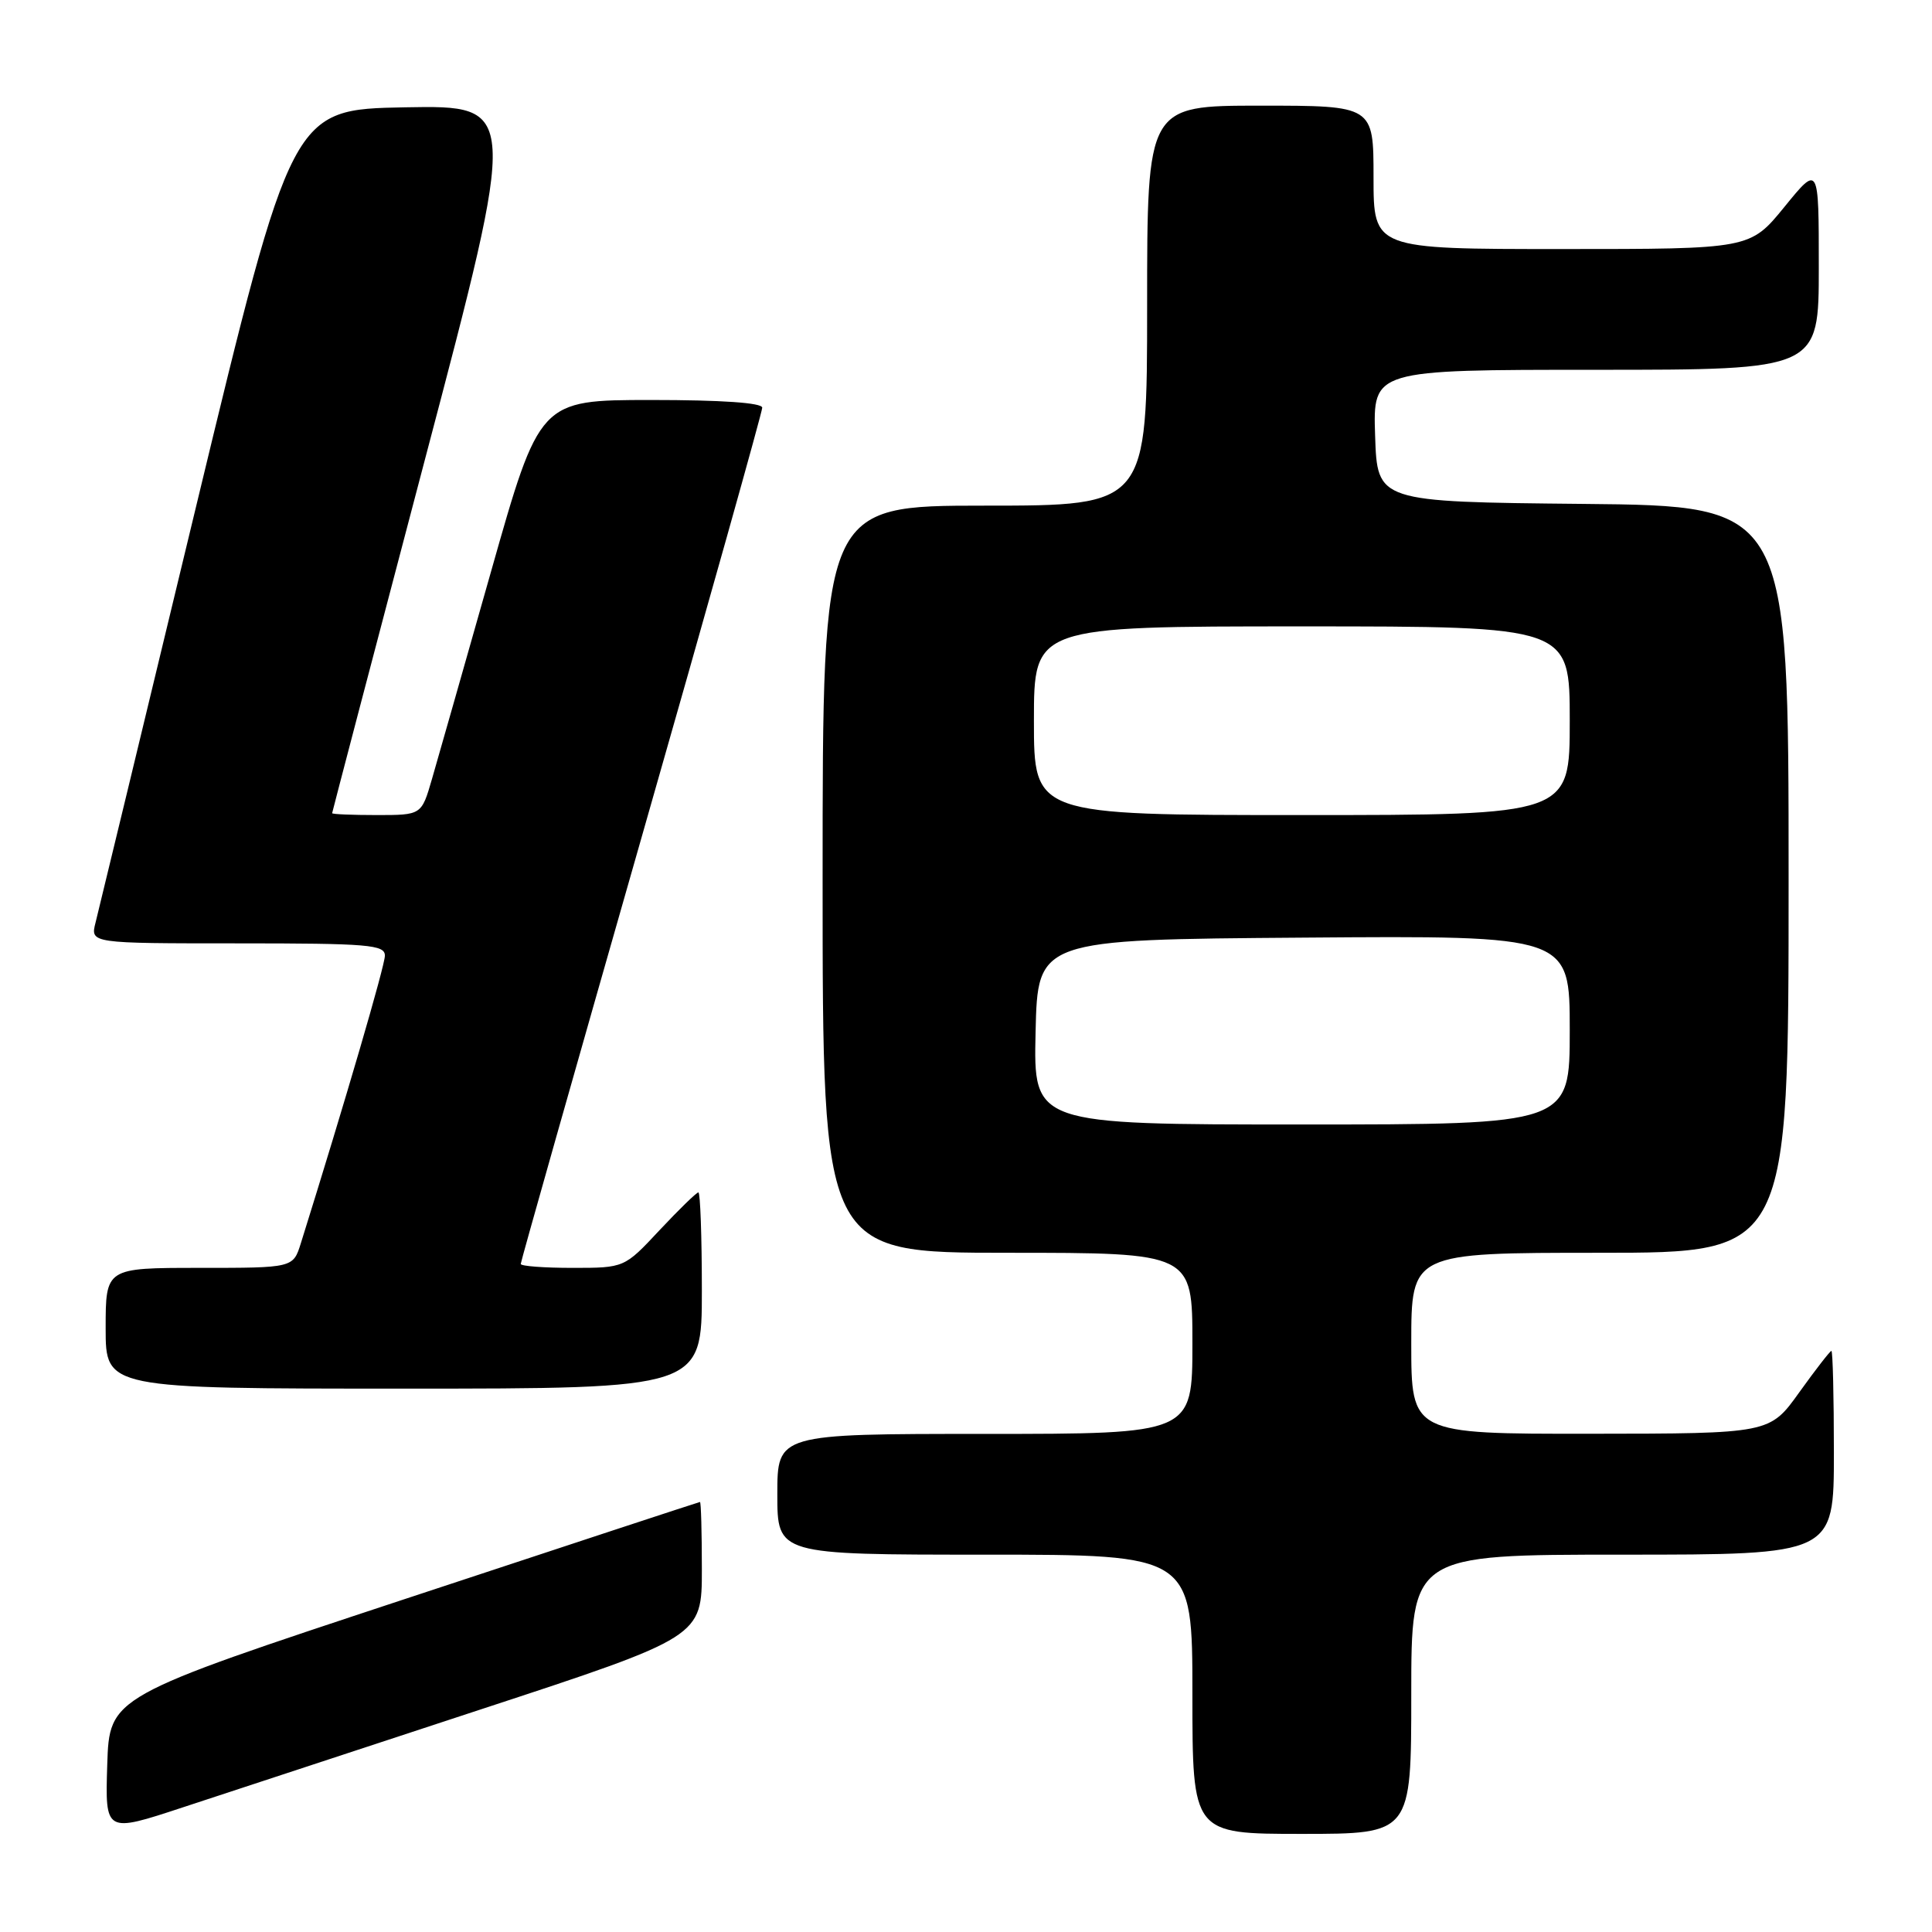 <?xml version="1.0" encoding="UTF-8" standalone="no"?>
<!DOCTYPE svg PUBLIC "-//W3C//DTD SVG 1.1//EN" "http://www.w3.org/Graphics/SVG/1.1/DTD/svg11.dtd" >
<svg xmlns="http://www.w3.org/2000/svg" xmlns:xlink="http://www.w3.org/1999/xlink" version="1.1" viewBox="0 0 256 256">
 <g >
 <path fill="currentColor"
d=" M 63.75 226.49 C 93.00 216.89 93.00 216.89 93.00 207.94 C 93.00 203.03 92.89 199.01 92.75 199.02 C 92.61 199.03 74.95 204.84 53.50 211.93 C 14.50 224.82 14.50 224.82 14.21 233.85 C 13.93 242.88 13.93 242.88 24.21 239.49 C 29.87 237.62 47.66 231.78 63.75 226.49 Z  M 187.00 224.50 C 187.00 206.00 187.00 206.00 215.00 206.00 C 243.00 206.00 243.00 206.00 243.00 192.50 C 243.00 185.07 242.85 179.00 242.67 179.00 C 242.50 179.00 240.58 181.47 238.42 184.48 C 234.50 189.96 234.50 189.96 210.75 189.98 C 187.00 190.00 187.00 190.00 187.00 178.00 C 187.00 166.00 187.00 166.00 212.00 166.00 C 237.00 166.00 237.00 166.00 237.00 116.52 C 237.00 67.03 237.00 67.03 209.75 66.77 C 182.50 66.50 182.50 66.50 182.21 57.75 C 181.92 49.00 181.92 49.00 211.46 49.00 C 241.00 49.00 241.00 49.00 241.00 35.41 C 241.00 21.82 241.00 21.82 236.45 27.41 C 231.89 33.00 231.89 33.00 206.95 33.00 C 182.00 33.00 182.00 33.00 182.00 23.50 C 182.00 14.00 182.00 14.00 167.00 14.00 C 152.00 14.00 152.00 14.00 152.00 40.50 C 152.00 67.00 152.00 67.00 130.50 67.00 C 109.00 67.00 109.00 67.00 109.00 116.50 C 109.00 166.00 109.00 166.00 133.50 166.00 C 158.00 166.00 158.00 166.00 158.00 178.00 C 158.00 190.00 158.00 190.00 130.50 190.00 C 103.00 190.00 103.00 190.00 103.00 198.00 C 103.00 206.00 103.00 206.00 130.50 206.00 C 158.00 206.00 158.00 206.00 158.00 224.50 C 158.00 243.00 158.00 243.00 172.50 243.00 C 187.00 243.00 187.00 243.00 187.00 224.50 Z  M 93.00 171.00 C 93.00 163.85 92.79 158.00 92.54 158.00 C 92.29 158.00 89.98 160.25 87.40 163.00 C 82.73 168.00 82.73 168.00 75.86 168.00 C 72.09 168.00 69.00 167.77 69.00 167.48 C 69.00 167.19 76.20 141.78 85.00 111.00 C 93.80 80.22 101.00 54.58 101.00 54.02 C 101.00 53.37 95.62 53.00 86.25 53.00 C 71.50 53.01 71.50 53.01 65.06 75.75 C 61.51 88.26 57.99 100.64 57.23 103.25 C 55.85 108.00 55.85 108.00 49.92 108.00 C 46.67 108.00 44.00 107.89 44.01 107.75 C 44.02 107.61 49.57 86.45 56.35 60.72 C 68.68 13.95 68.68 13.95 53.68 14.22 C 38.68 14.50 38.68 14.50 26.01 67.00 C 19.05 95.88 13.04 120.74 12.66 122.25 C 11.96 125.00 11.96 125.00 31.48 125.00 C 48.85 125.00 51.00 125.18 51.00 126.63 C 51.00 127.95 45.73 145.98 39.86 164.75 C 38.84 168.00 38.84 168.00 26.42 168.00 C 14.00 168.00 14.00 168.00 14.00 176.00 C 14.00 184.00 14.00 184.00 53.50 184.00 C 93.00 184.00 93.00 184.00 93.00 171.00 Z  M 137.22 136.75 C 137.50 124.50 137.50 124.50 172.75 124.24 C 208.00 123.97 208.00 123.97 208.00 136.49 C 208.00 149.00 208.00 149.00 172.47 149.00 C 136.94 149.00 136.94 149.00 137.22 136.75 Z  M 137.00 95.50 C 137.00 83.00 137.00 83.00 172.50 83.00 C 208.00 83.00 208.00 83.00 208.00 95.50 C 208.00 108.00 208.00 108.00 172.50 108.00 C 137.00 108.00 137.00 108.00 137.00 95.50 Z "/>
</g>
</svg>